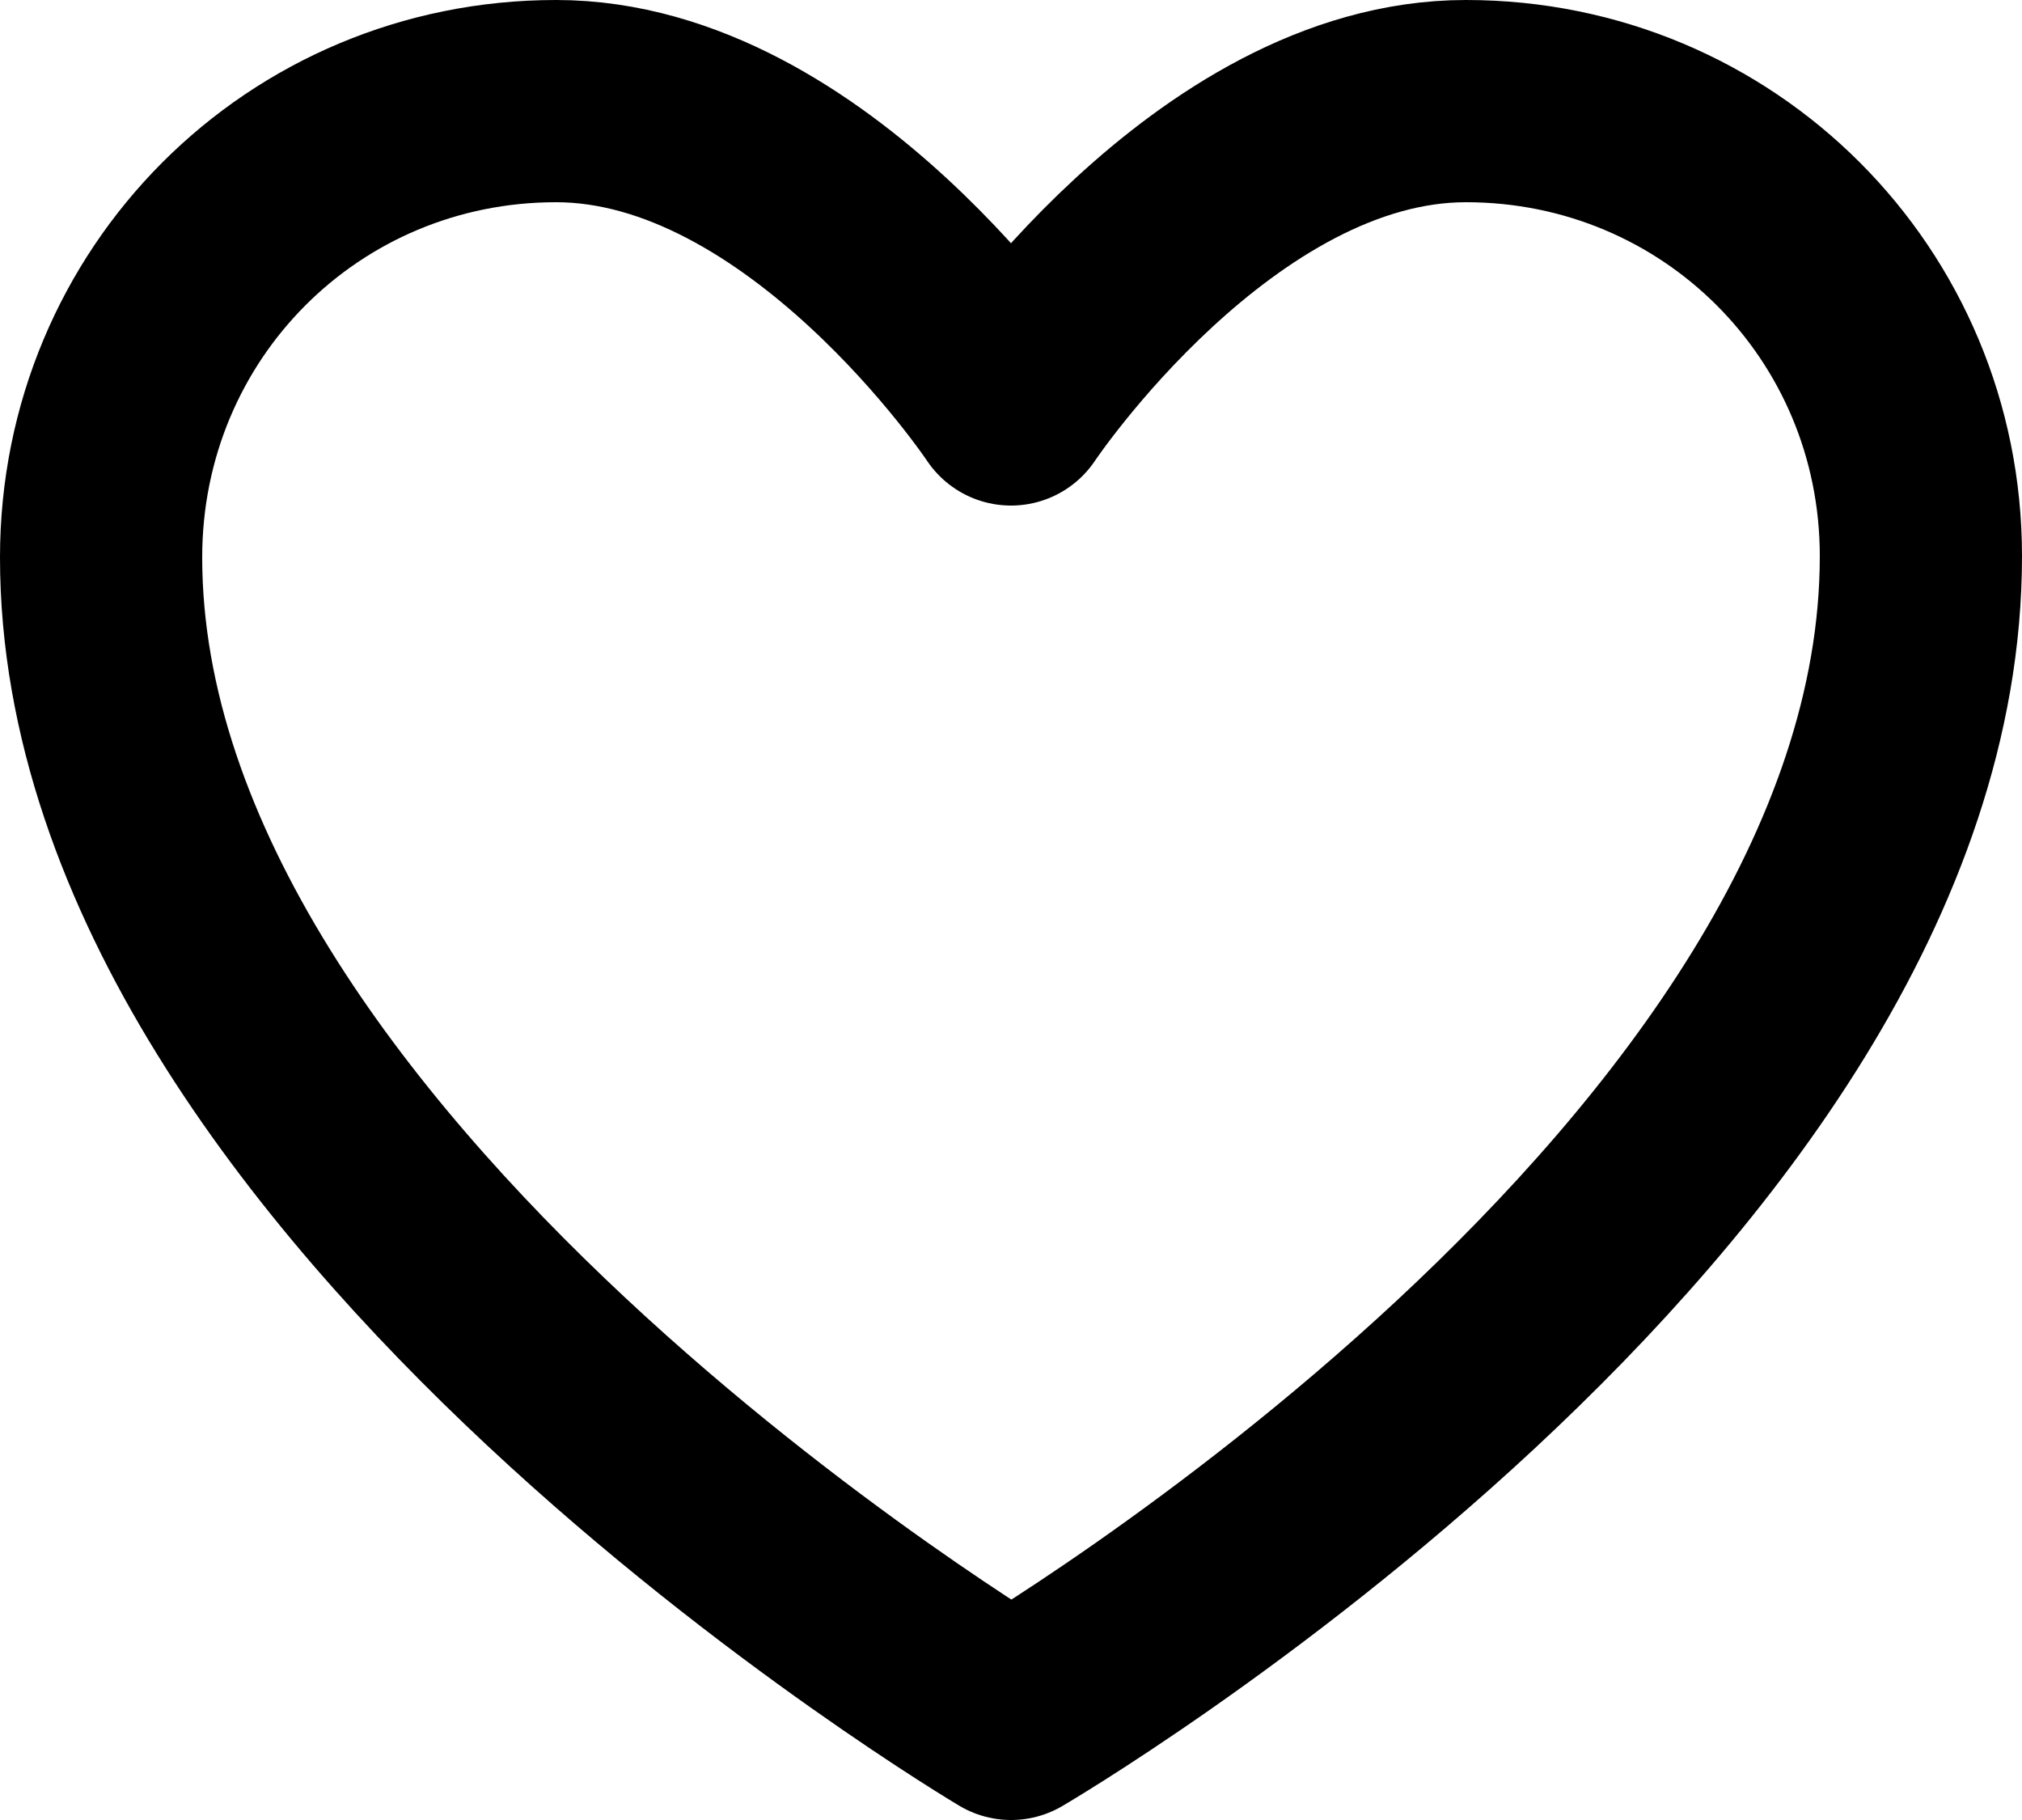 <svg width="40" height="36" viewBox="0 0 40 36" fill="none" xmlns="http://www.w3.org/2000/svg">
<path fill-rule="evenodd" clip-rule="evenodd" d="M38 11C38 23.489 20.001 34 20.001 34C20.001 34 2 23.333 2 11.025C2 6 6 2 11 2C16 2 20 8 20 8C20 8 24 2 29 2C34 2 38 6 38 11Z" stroke="black" stroke-width="4" stroke-linecap="round" stroke-linejoin="round"/>
</svg>
